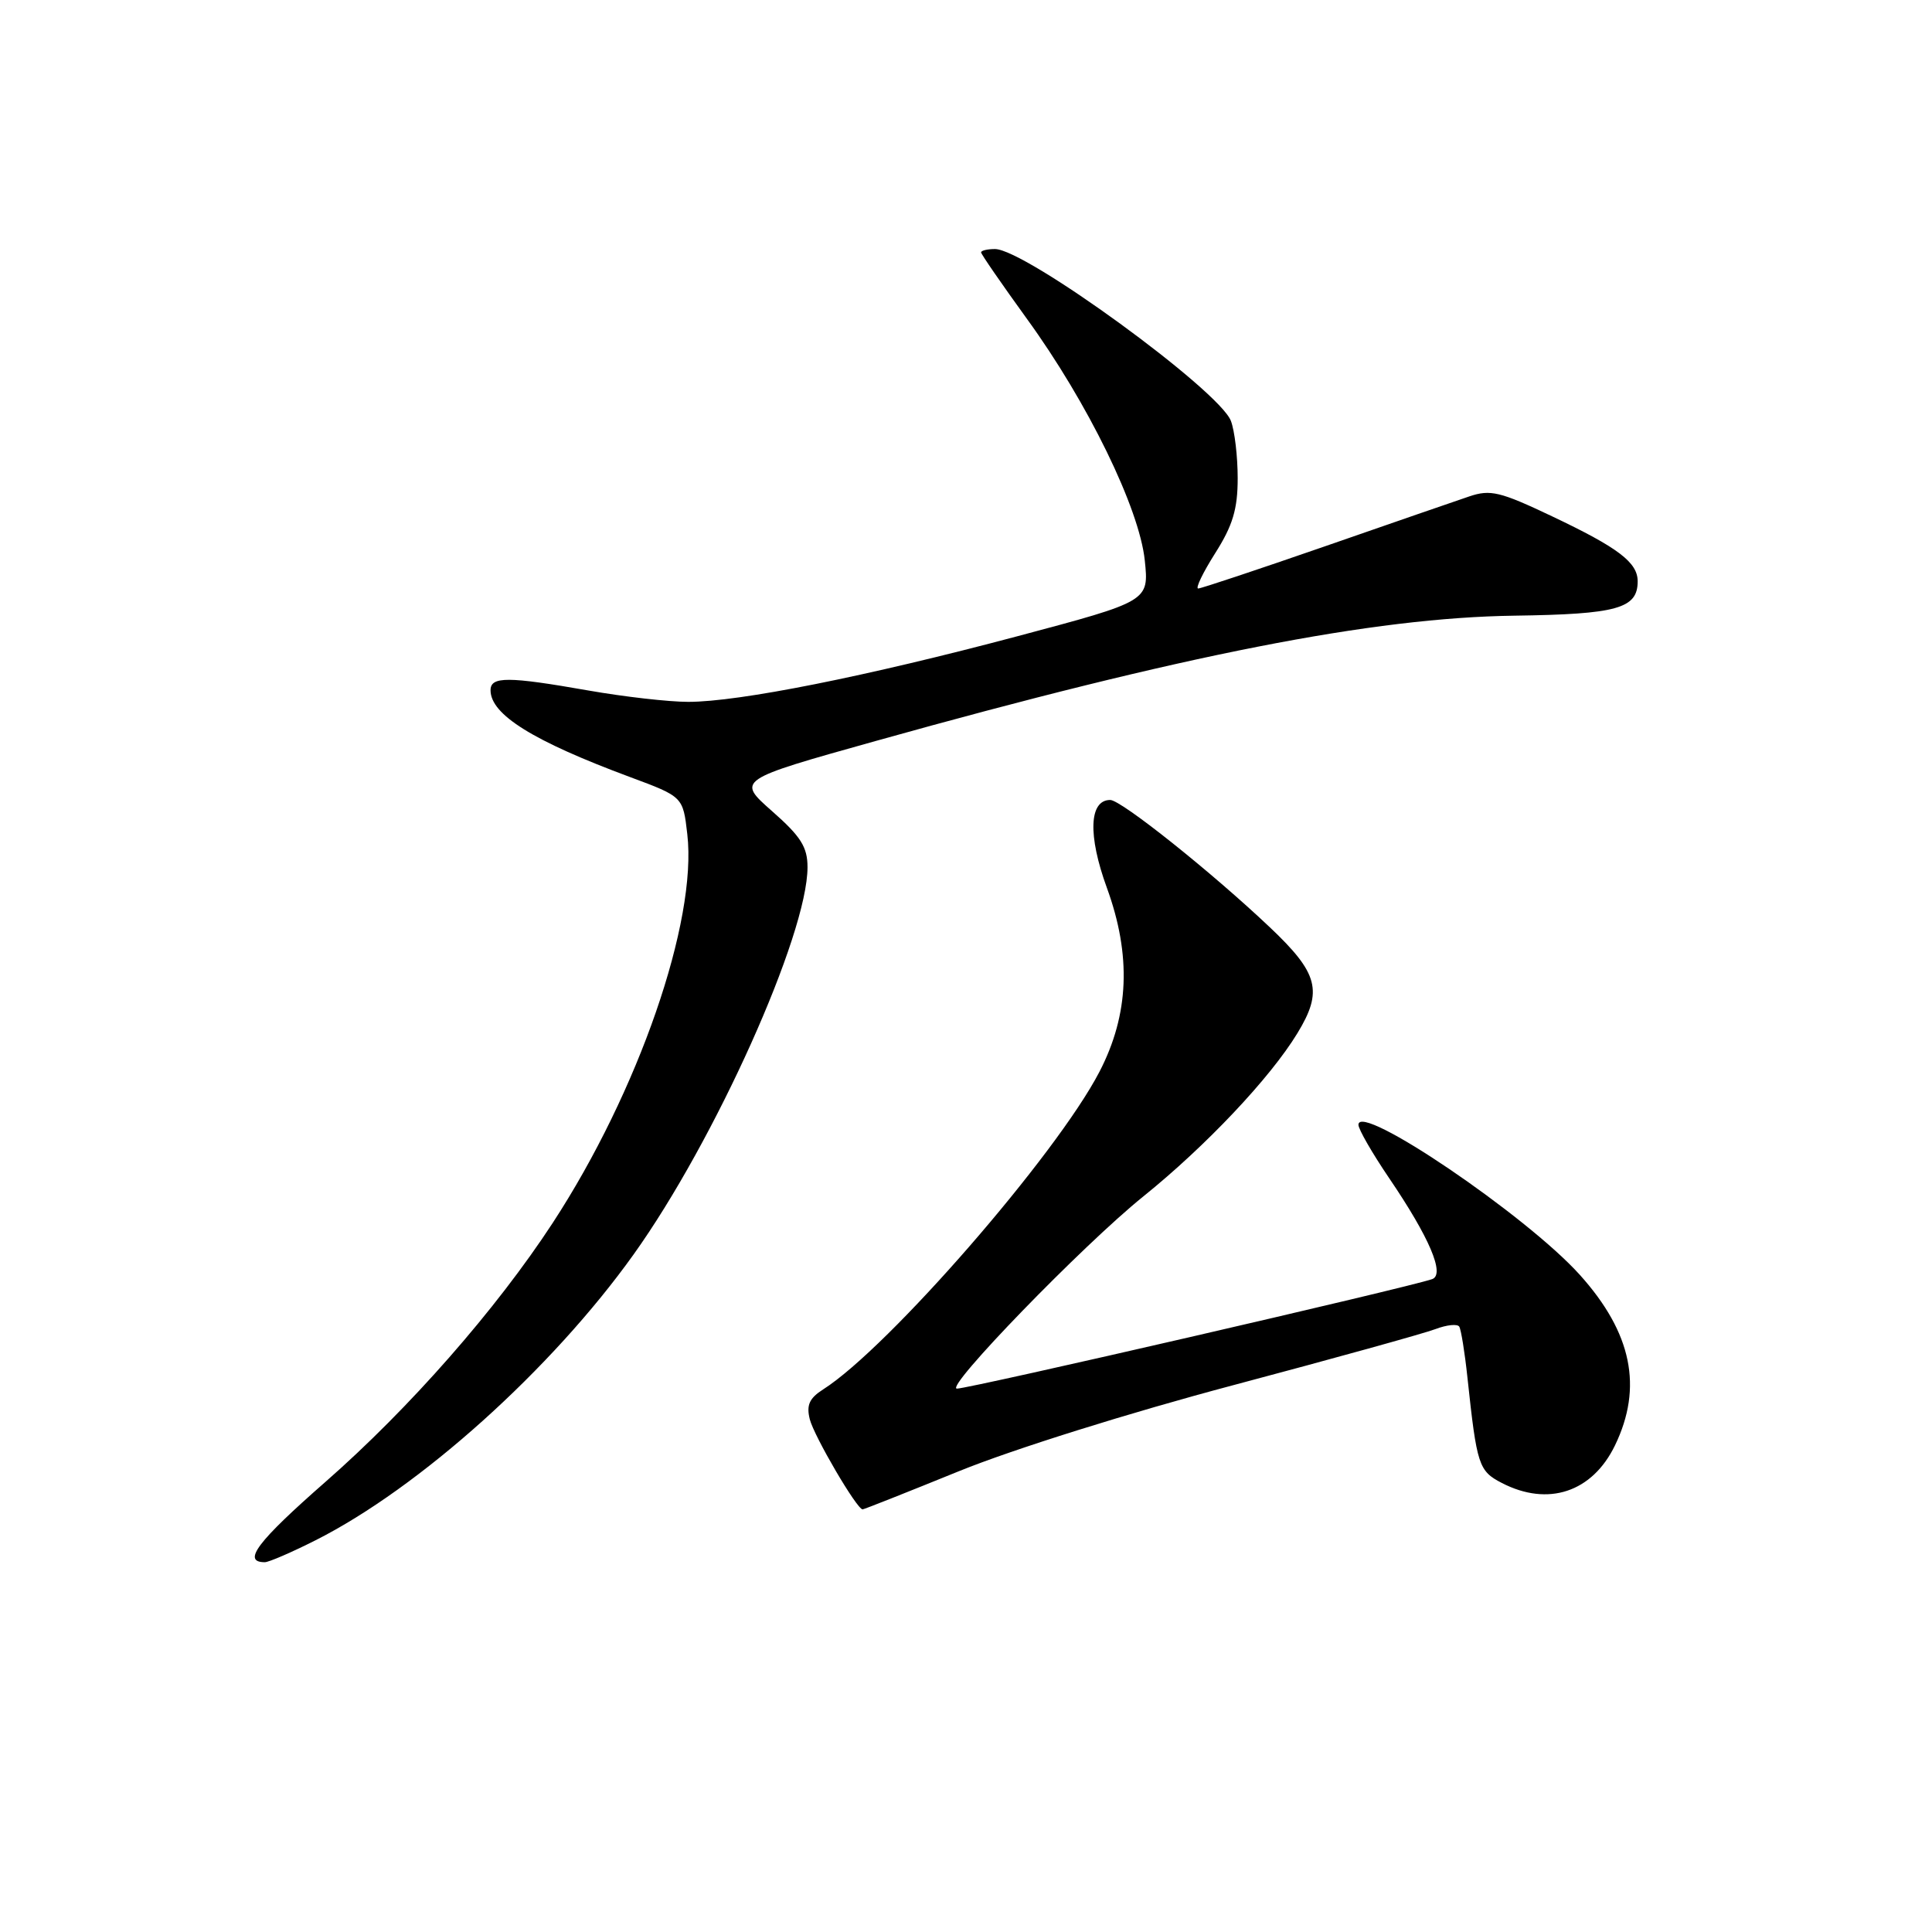 <?xml version="1.0" encoding="UTF-8" standalone="no"?>
<!DOCTYPE svg PUBLIC "-//W3C//DTD SVG 1.1//EN" "http://www.w3.org/Graphics/SVG/1.1/DTD/svg11.dtd" >
<svg xmlns="http://www.w3.org/2000/svg" xmlns:xlink="http://www.w3.org/1999/xlink" version="1.1" viewBox="0 0 256 256">
 <g >
 <path fill="currentColor"
d=" M 41.82 204.09 C 55.61 197.13 73.10 181.41 83.95 166.23 C 94.75 151.13 107.00 123.85 107.00 114.91 C 107.00 112.23 106.11 110.83 102.30 107.48 C 97.61 103.34 97.61 103.34 116.05 98.18 C 156.87 86.76 181.94 81.84 200.66 81.58 C 214.27 81.39 217.00 80.64 217.00 77.03 C 217.00 74.53 214.46 72.59 205.67 68.42 C 198.77 65.14 197.48 64.83 194.68 65.78 C 192.93 66.37 184.30 69.35 175.50 72.41 C 166.70 75.46 159.17 77.97 158.77 77.98 C 158.37 77.99 159.38 75.89 161.02 73.30 C 163.35 69.63 164.00 67.46 164.00 63.37 C 164.00 60.49 163.60 57.07 163.10 55.77 C 161.56 51.72 135.86 33.00 131.84 33.00 C 130.83 33.00 130.00 33.20 130.00 33.44 C 130.00 33.68 132.72 37.61 136.03 42.19 C 144.15 53.36 150.97 67.36 151.69 74.26 C 152.25 79.66 152.25 79.66 134.87 84.29 C 114.77 89.64 97.91 93.00 91.20 93.00 C 88.61 93.00 82.67 92.32 78.00 91.50 C 67.31 89.62 65.00 89.61 65.00 91.46 C 65.00 94.69 70.63 98.19 83.50 102.97 C 90.50 105.57 90.50 105.57 91.07 110.53 C 92.41 122.07 84.59 144.66 73.24 162.04 C 65.74 173.52 54.26 186.60 43.12 196.36 C 34.09 204.27 32.03 207.00 35.09 207.00 C 35.62 207.00 38.65 205.69 41.82 204.09 Z  M 127.07 194.94 C 134.23 192.03 149.67 187.19 163.50 183.52 C 176.70 180.01 188.72 176.68 190.21 176.11 C 191.71 175.54 193.13 175.40 193.36 175.79 C 193.60 176.18 194.09 179.20 194.44 182.50 C 195.69 194.18 195.93 194.91 199.00 196.50 C 205.13 199.67 210.98 197.73 213.99 191.53 C 217.72 183.82 216.24 176.61 209.35 168.94 C 202.29 161.08 180.00 145.97 180.00 149.04 C 180.00 149.63 181.83 152.81 184.07 156.11 C 189.41 163.97 191.50 168.88 189.77 169.49 C 186.66 170.59 128.46 184.00 126.80 184.00 C 125.05 184.00 143.47 165.00 151.50 158.53 C 159.79 151.85 168.31 142.83 171.91 136.91 C 175.32 131.32 174.71 128.97 168.25 122.86 C 160.53 115.55 148.56 106.00 147.11 106.00 C 144.31 106.00 144.13 110.68 146.66 117.62 C 149.93 126.58 149.62 134.43 145.68 142.02 C 139.98 153.00 117.72 178.60 109.09 184.09 C 107.24 185.27 106.83 186.18 107.30 188.06 C 107.88 190.33 113.54 200.00 114.30 200.00 C 114.48 200.00 120.23 197.72 127.07 194.94 Z "/>
</g>
</svg>